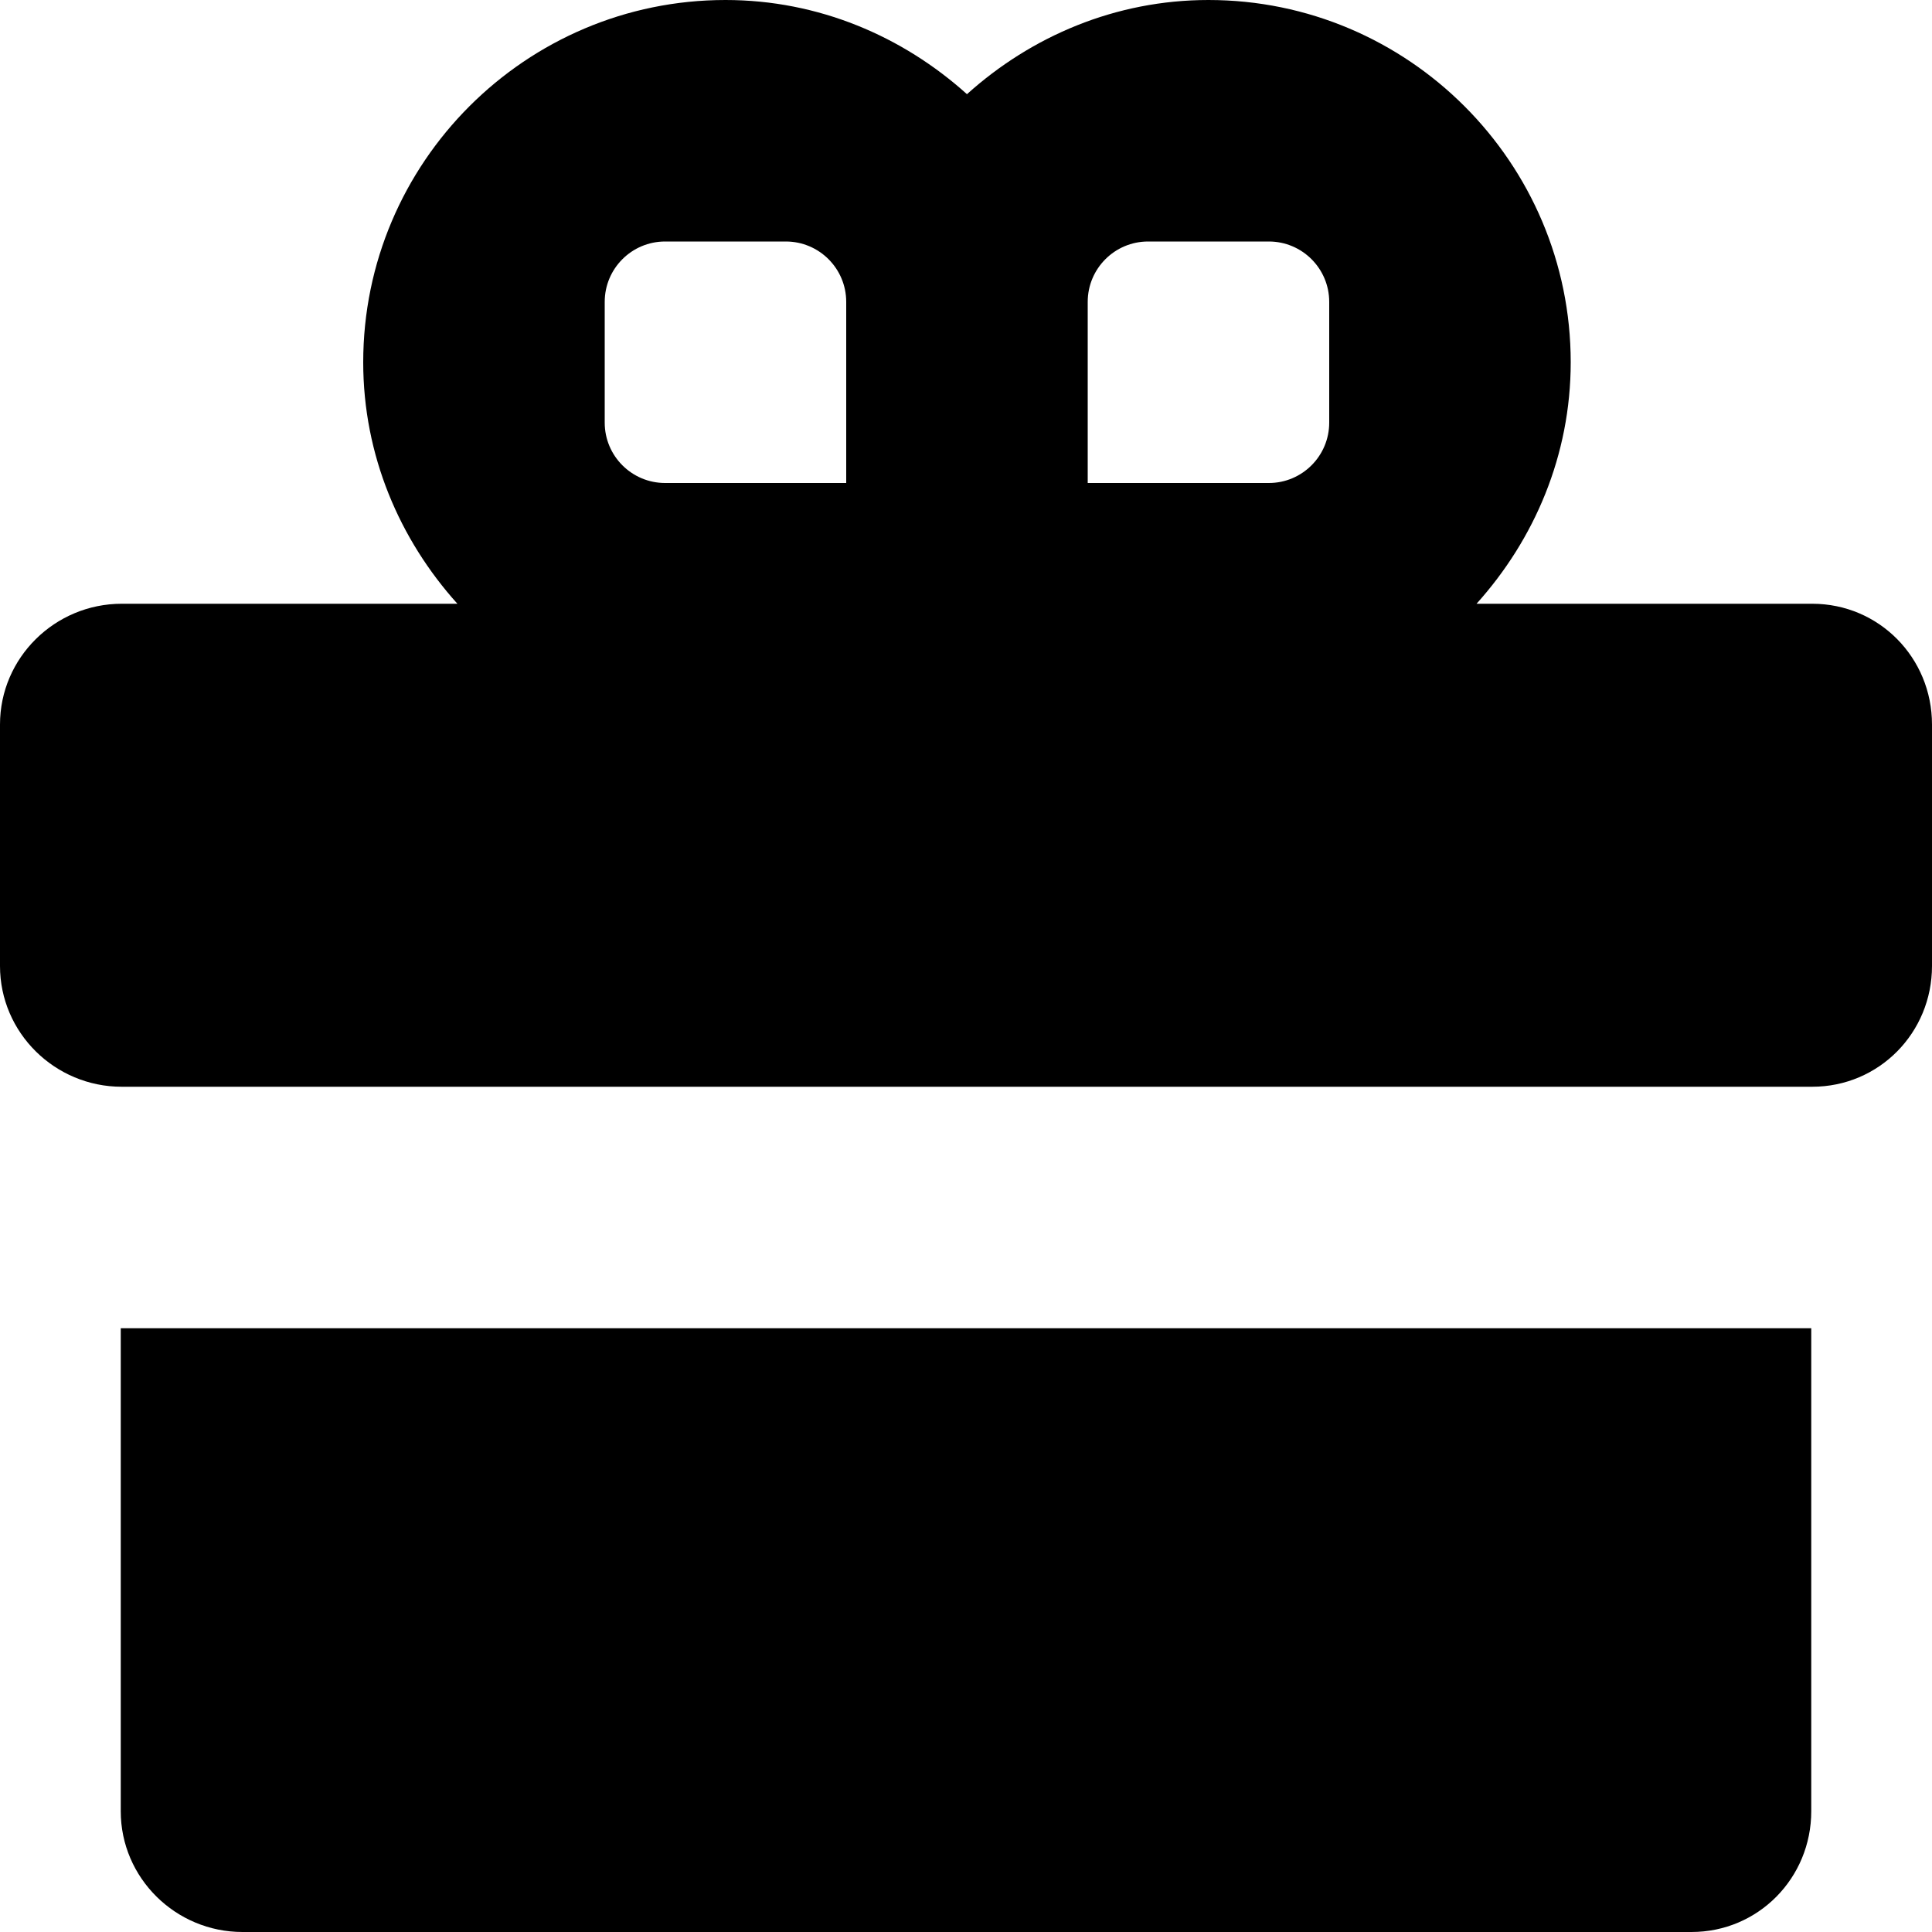 <?xml version="1.0" encoding="iso-8859-1"?>
<!-- Generator: Adobe Illustrator 16.0.0, SVG Export Plug-In . SVG Version: 6.00 Build 0)  -->
<!DOCTYPE svg PUBLIC "-//W3C//DTD SVG 1.1//EN" "http://www.w3.org/Graphics/SVG/1.1/DTD/svg11.dtd">
<svg version="1.1" id="Layer_1" xmlns="http://www.w3.org/2000/svg" xmlns:xlink="http://www.w3.org/1999/xlink" x="0px" y="0px"
	 width="16px" height="16px" viewBox="0 0 16 16" style="enable-background:new 0 0 16 16;" xml:space="preserve">
<g id="Gift_1_x2C__Present_1">
	<path d="M15.008,5h-1h-1.78c0.479-0.532,0.78-1.229,0.78-2c0-1.654-1.346-3-3-3c-0.771,0-1.468,0.301-2,0.78
		C7.476,0.301,6.779,0,6.008,0c-1.654,0-3,1.346-3,3c0,0.771,0.301,1.468,0.78,2h-1.78h-1C0.455,5,0,5.447,0,6v2
		c0,0.553,0.455,1,1.008,1h14C15.561,9,16,8.553,16,8V6C16,5.447,15.561,5,15.008,5z M7.008,3v1h-1h-0.5c-0.276,0-0.5-0.224-0.5-0.5
		v-1c0-0.276,0.224-0.5,0.5-0.5h1c0.276,0,0.5,0.224,0.5,0.5V3z M11.008,3.5c0,0.276-0.224,0.5-0.5,0.5h-0.5h-1V3V2.5
		c0-0.276,0.224-0.5,0.5-0.5h1c0.276,0,0.5,0.224,0.5,0.5V3.5z"/>
	<path d="M1,11v4c0,0.553,0.455,1,1.008,1h5h2h5C14.561,16,15,15.553,15,15v-4H1z"/>
</g>
<g>
</g>
<g>
</g>
<g>
</g>
<g>
</g>
<g>
</g>
<g>
</g>
<g>
</g>
<g>
</g>
<g>
</g>
<g>
</g>
<g>
</g>
<g>
</g>
<g>
</g>
<g>
</g>
<g>
</g>
</svg>
